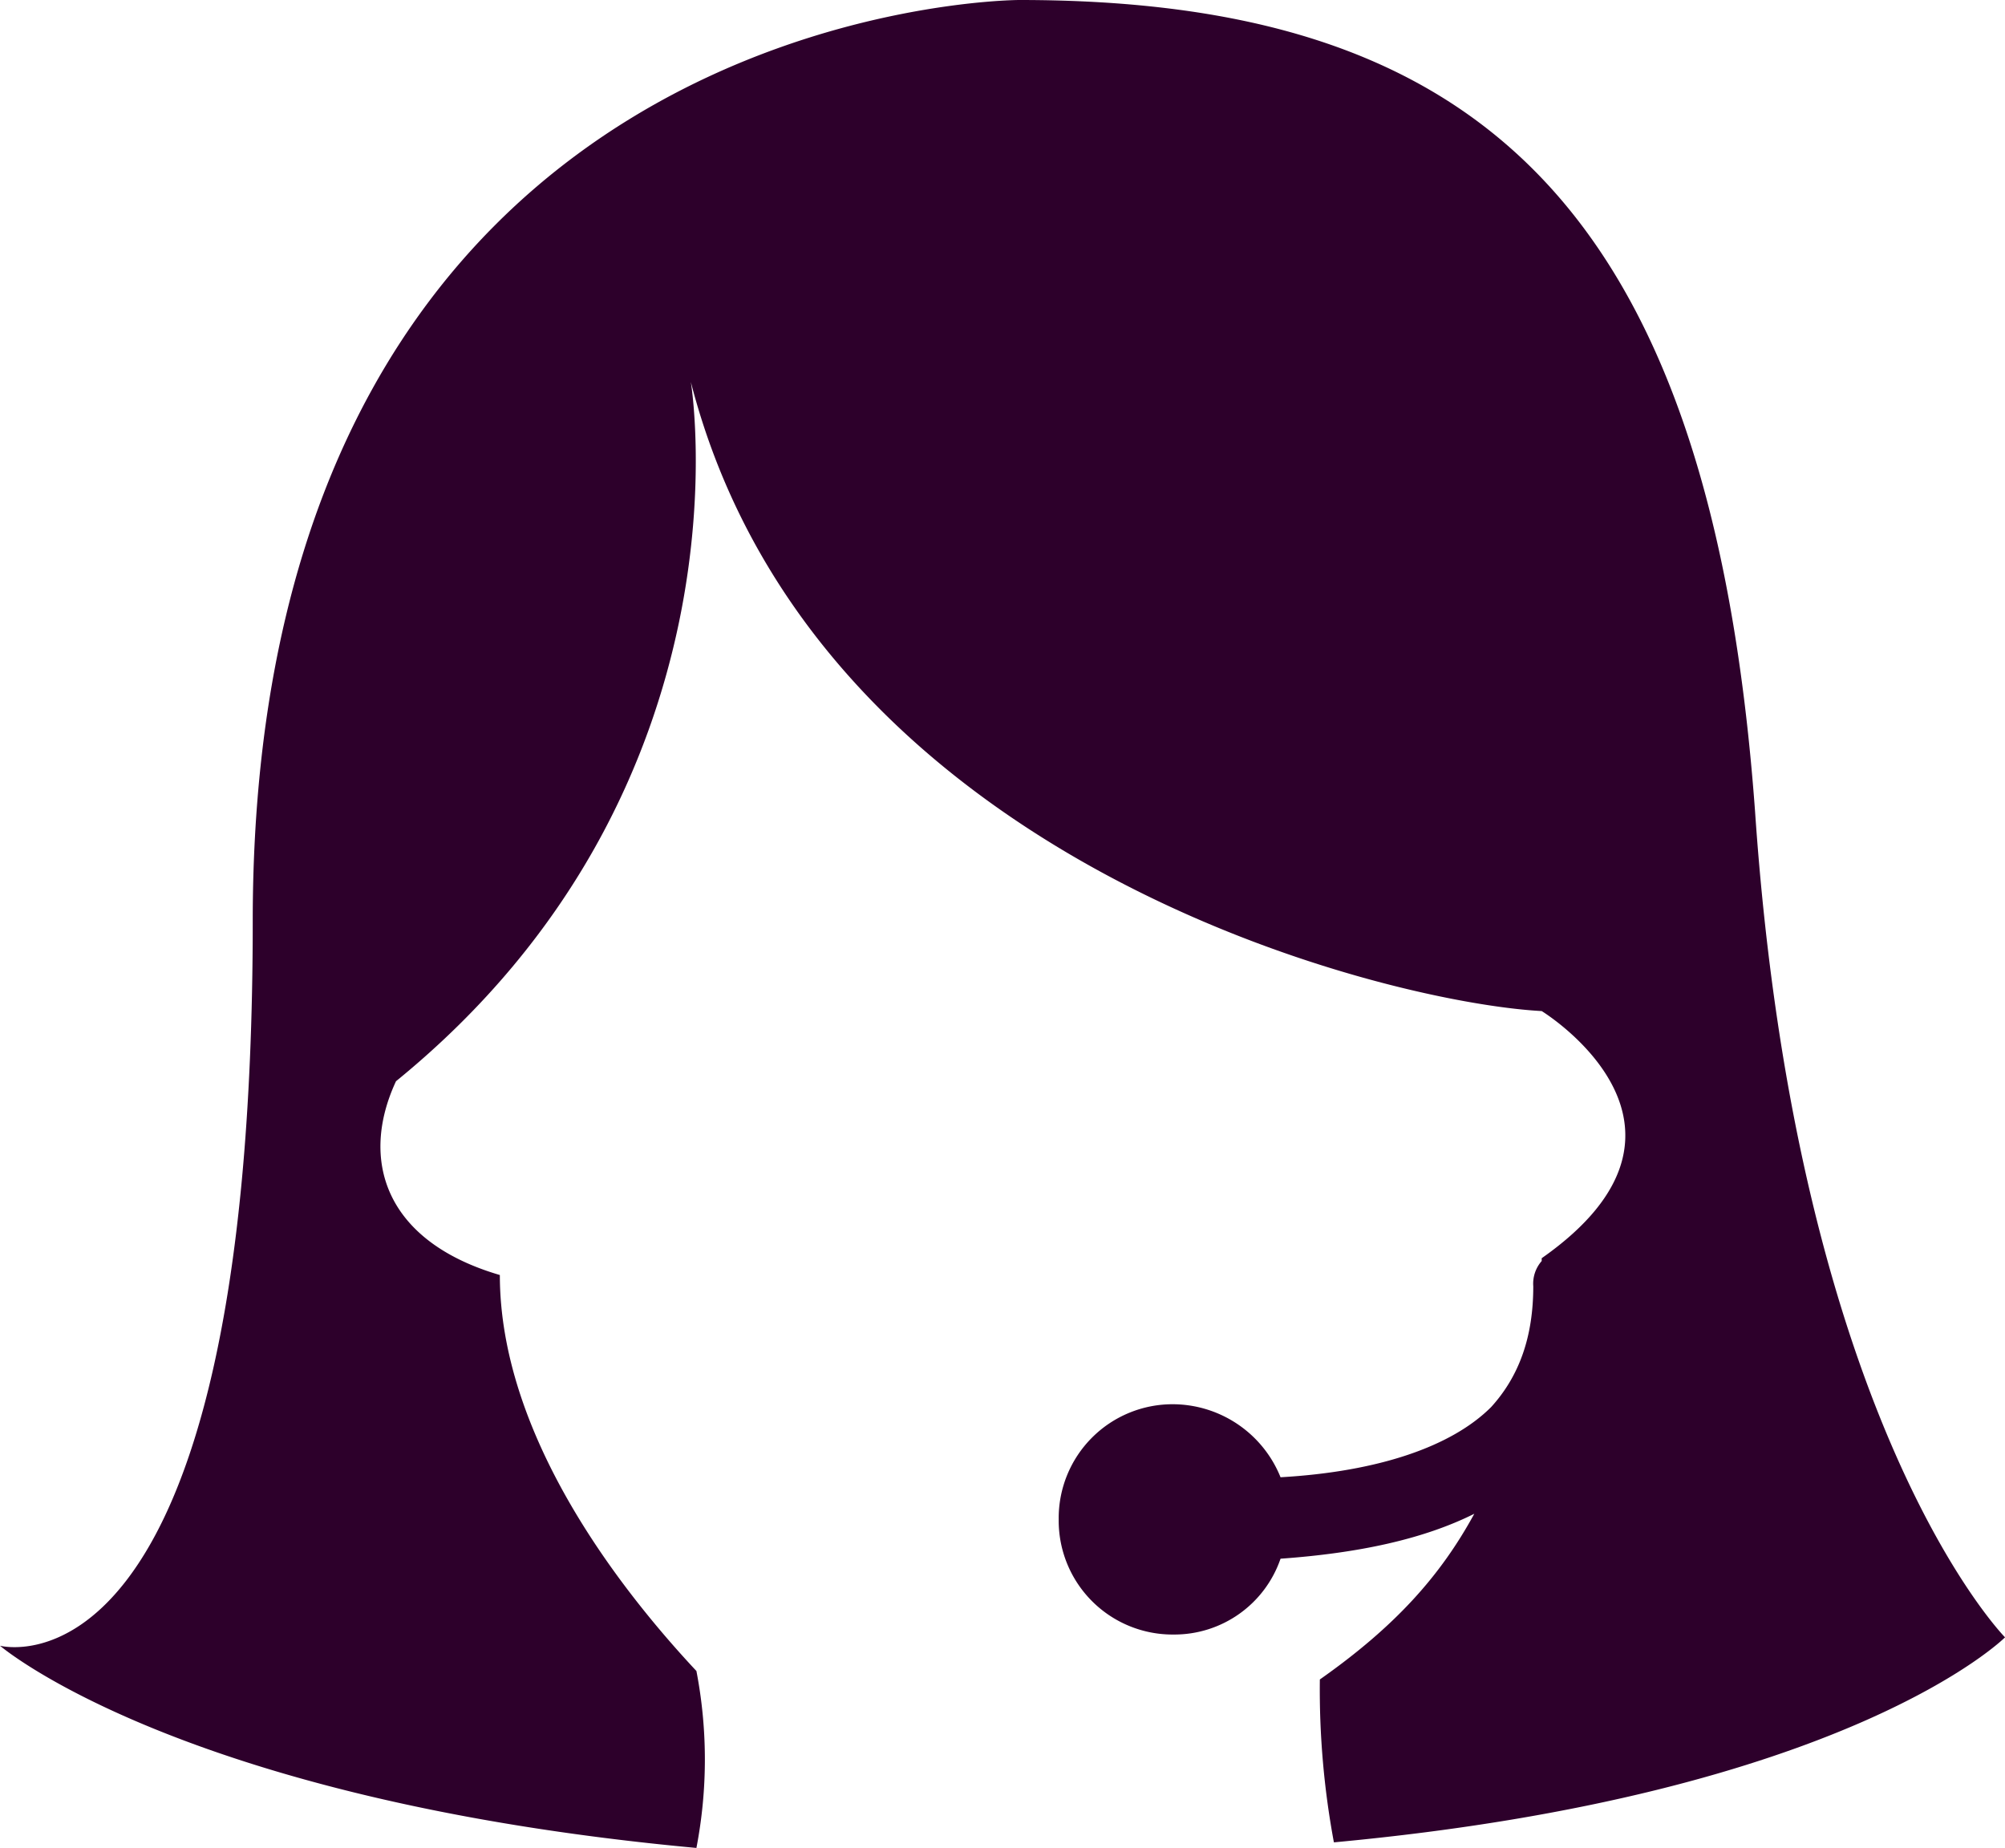 <svg xmlns="http://www.w3.org/2000/svg" width="169.882" height="156.558" viewBox="0 0 169.882 156.558">
  <g id="Support" transform="translate(-12902.598 -4702.858)">
    <g id="noun_support_290423" transform="translate(12902.598 4702.858)">
      <path id="Path_1623" data-name="Path 1623" d="M-93.094,456.662C-96.9,404.555-117.363,387.9-155.431,387.9c0,0-64.955,0-64.955,78.041,0,67.1-21.414,61.386-21.414,61.386s15.228,13.086,59.007,17.131a39.575,39.575,0,0,0,0-14.99c-6.9-7.376-16.655-20.224-16.655-33.548-9.755-2.855-11.9-9.756-8.8-16.417,30.693-24.983,24.982-59.245,24.982-59.245,10.469,40.687,58.769,52.583,72.093,53.3,0,0,15.942,9.755,0,20.938v.238a2.908,2.908,0,0,0-.714,2.141c0,4.283-1.19,7.614-3.569,10.231-3.331,3.331-9.517,5.472-17.845,5.948a9.872,9.872,0,0,0-9.041-6.186,9.648,9.648,0,0,0-9.755,9.755,9.649,9.649,0,0,0,9.755,9.755,9.511,9.511,0,0,0,9.041-6.424c6.662-.476,12.135-1.666,16.417-3.807-2.855,5.234-6.662,9.517-13.086,14.038a70.716,70.716,0,0,0,1.19,13.8c43.541-4.045,56.865-17.369,56.865-17.369S-89.525,508.768-93.094,456.662Z" transform="translate(241.8 -387.9)" fill="#2d002b"/>
    </g>
  </g>
</svg>
